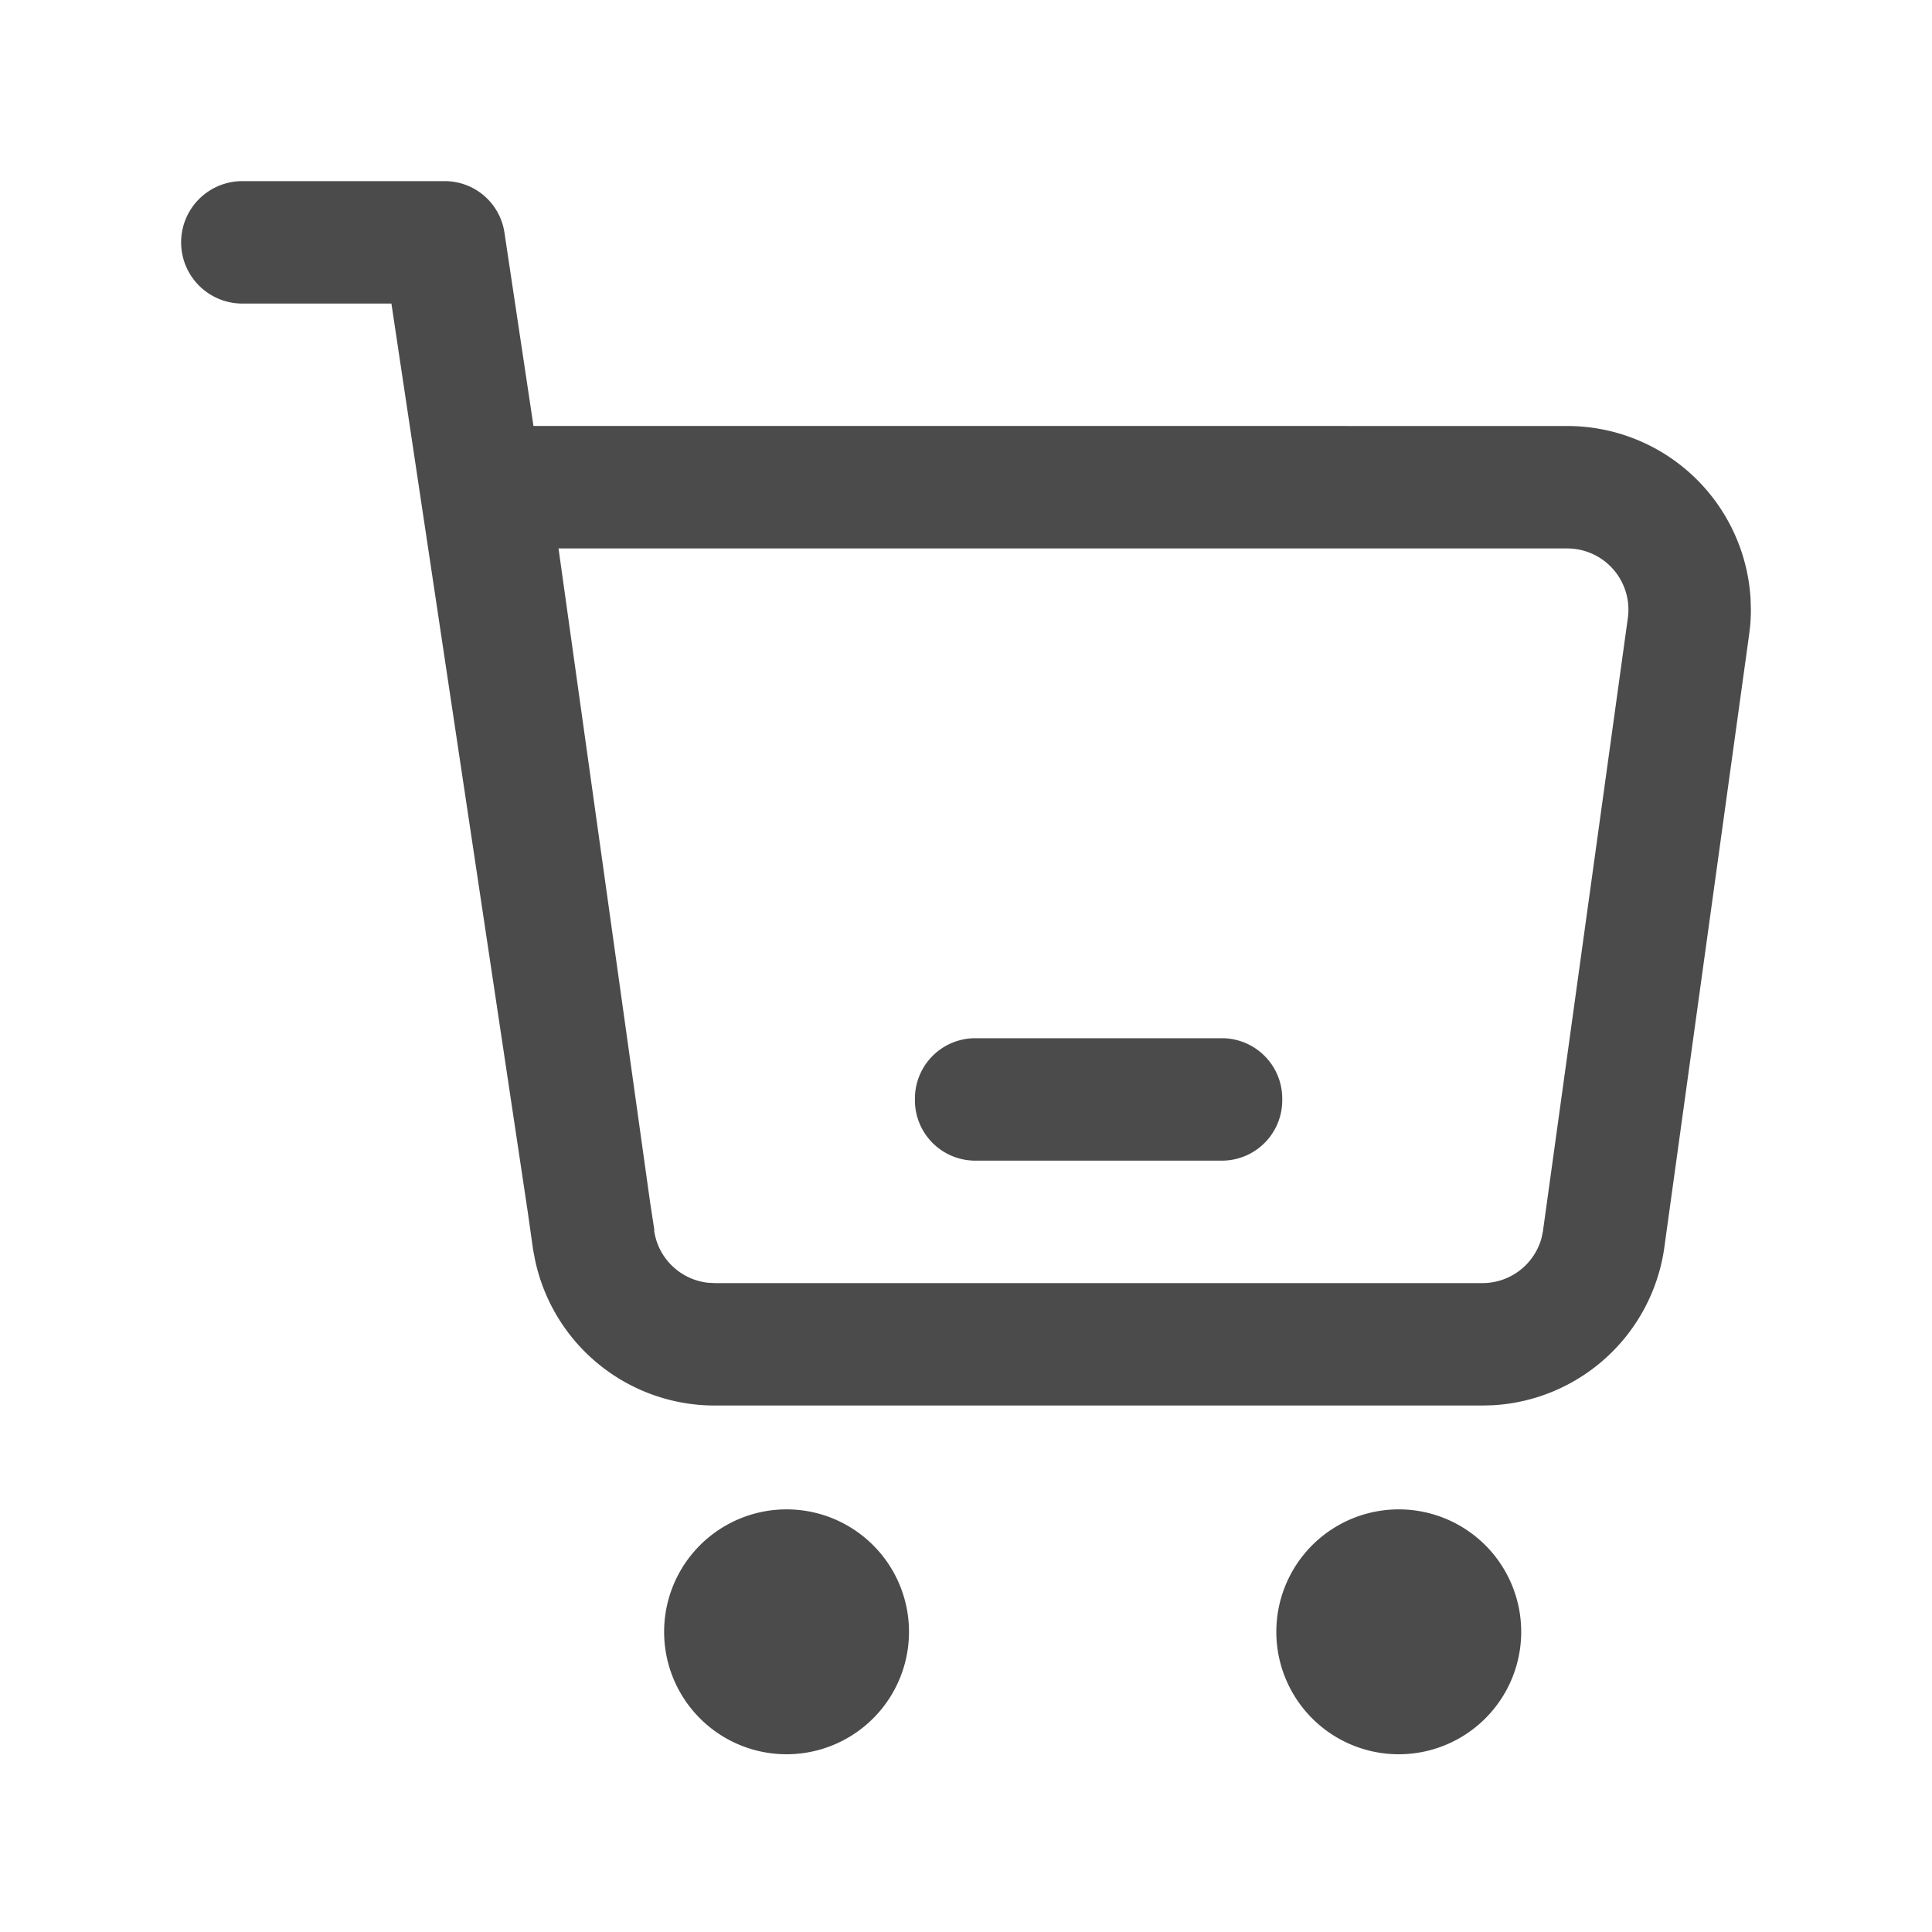 <?xml version="1.0" standalone="no"?><!DOCTYPE svg PUBLIC "-//W3C//DTD SVG 1.1//EN" "http://www.w3.org/Graphics/SVG/1.1/DTD/svg11.dtd"><svg class="icon" width="200px" height="200.00px" viewBox="0 0 1024 1024" version="1.1" xmlns="http://www.w3.org/2000/svg"><path fill="#4c4b4b" d="M416.896 800a64.896 64.896 0 1 1 0 129.792 64.896 64.896 0 0 1 0-129.792z m324.48 0a64.896 64.896 0 1 1 0 129.792 64.896 64.896 0 0 1 0-129.792zM235.68 96a32 32 0 0 1 31.68 27.232l15.392 102.528 547.904 0.032a97.344 97.344 0 0 1 97.184 91.616l0.16 5.728c0 3.296-0.16 6.592-0.512 9.888l-0.64 4.928-44.896 324.48a97.344 97.344 0 0 1-90.496 82.368l-5.728 0.16H378.816a97.344 97.344 0 0 1-95.168-76.896L282.56 662.4l-2.848-20.096L207.456 160.896H128.448a32.448 32.448 0 0 1 0-64.896h107.232z m594.976 194.688H296.032l48.512 346.368 2.304 15.104h-0.192l0.096 0.384c2.24 14.624 14.016 25.696 28.416 27.328l3.648 0.192h406.912c14.784 0 27.52-9.952 31.328-23.936l0.736-3.584 44.928-324.48a32.448 32.448 0 0 0-32.064-37.376z m-183.04 259.584a32 32 0 0 1 32 32v0.896a32 32 0 0 1-32 32h-130.688a32 32 0 0 1-32-32v-0.896a32 32 0 0 1 32-32h130.688z" /></svg>